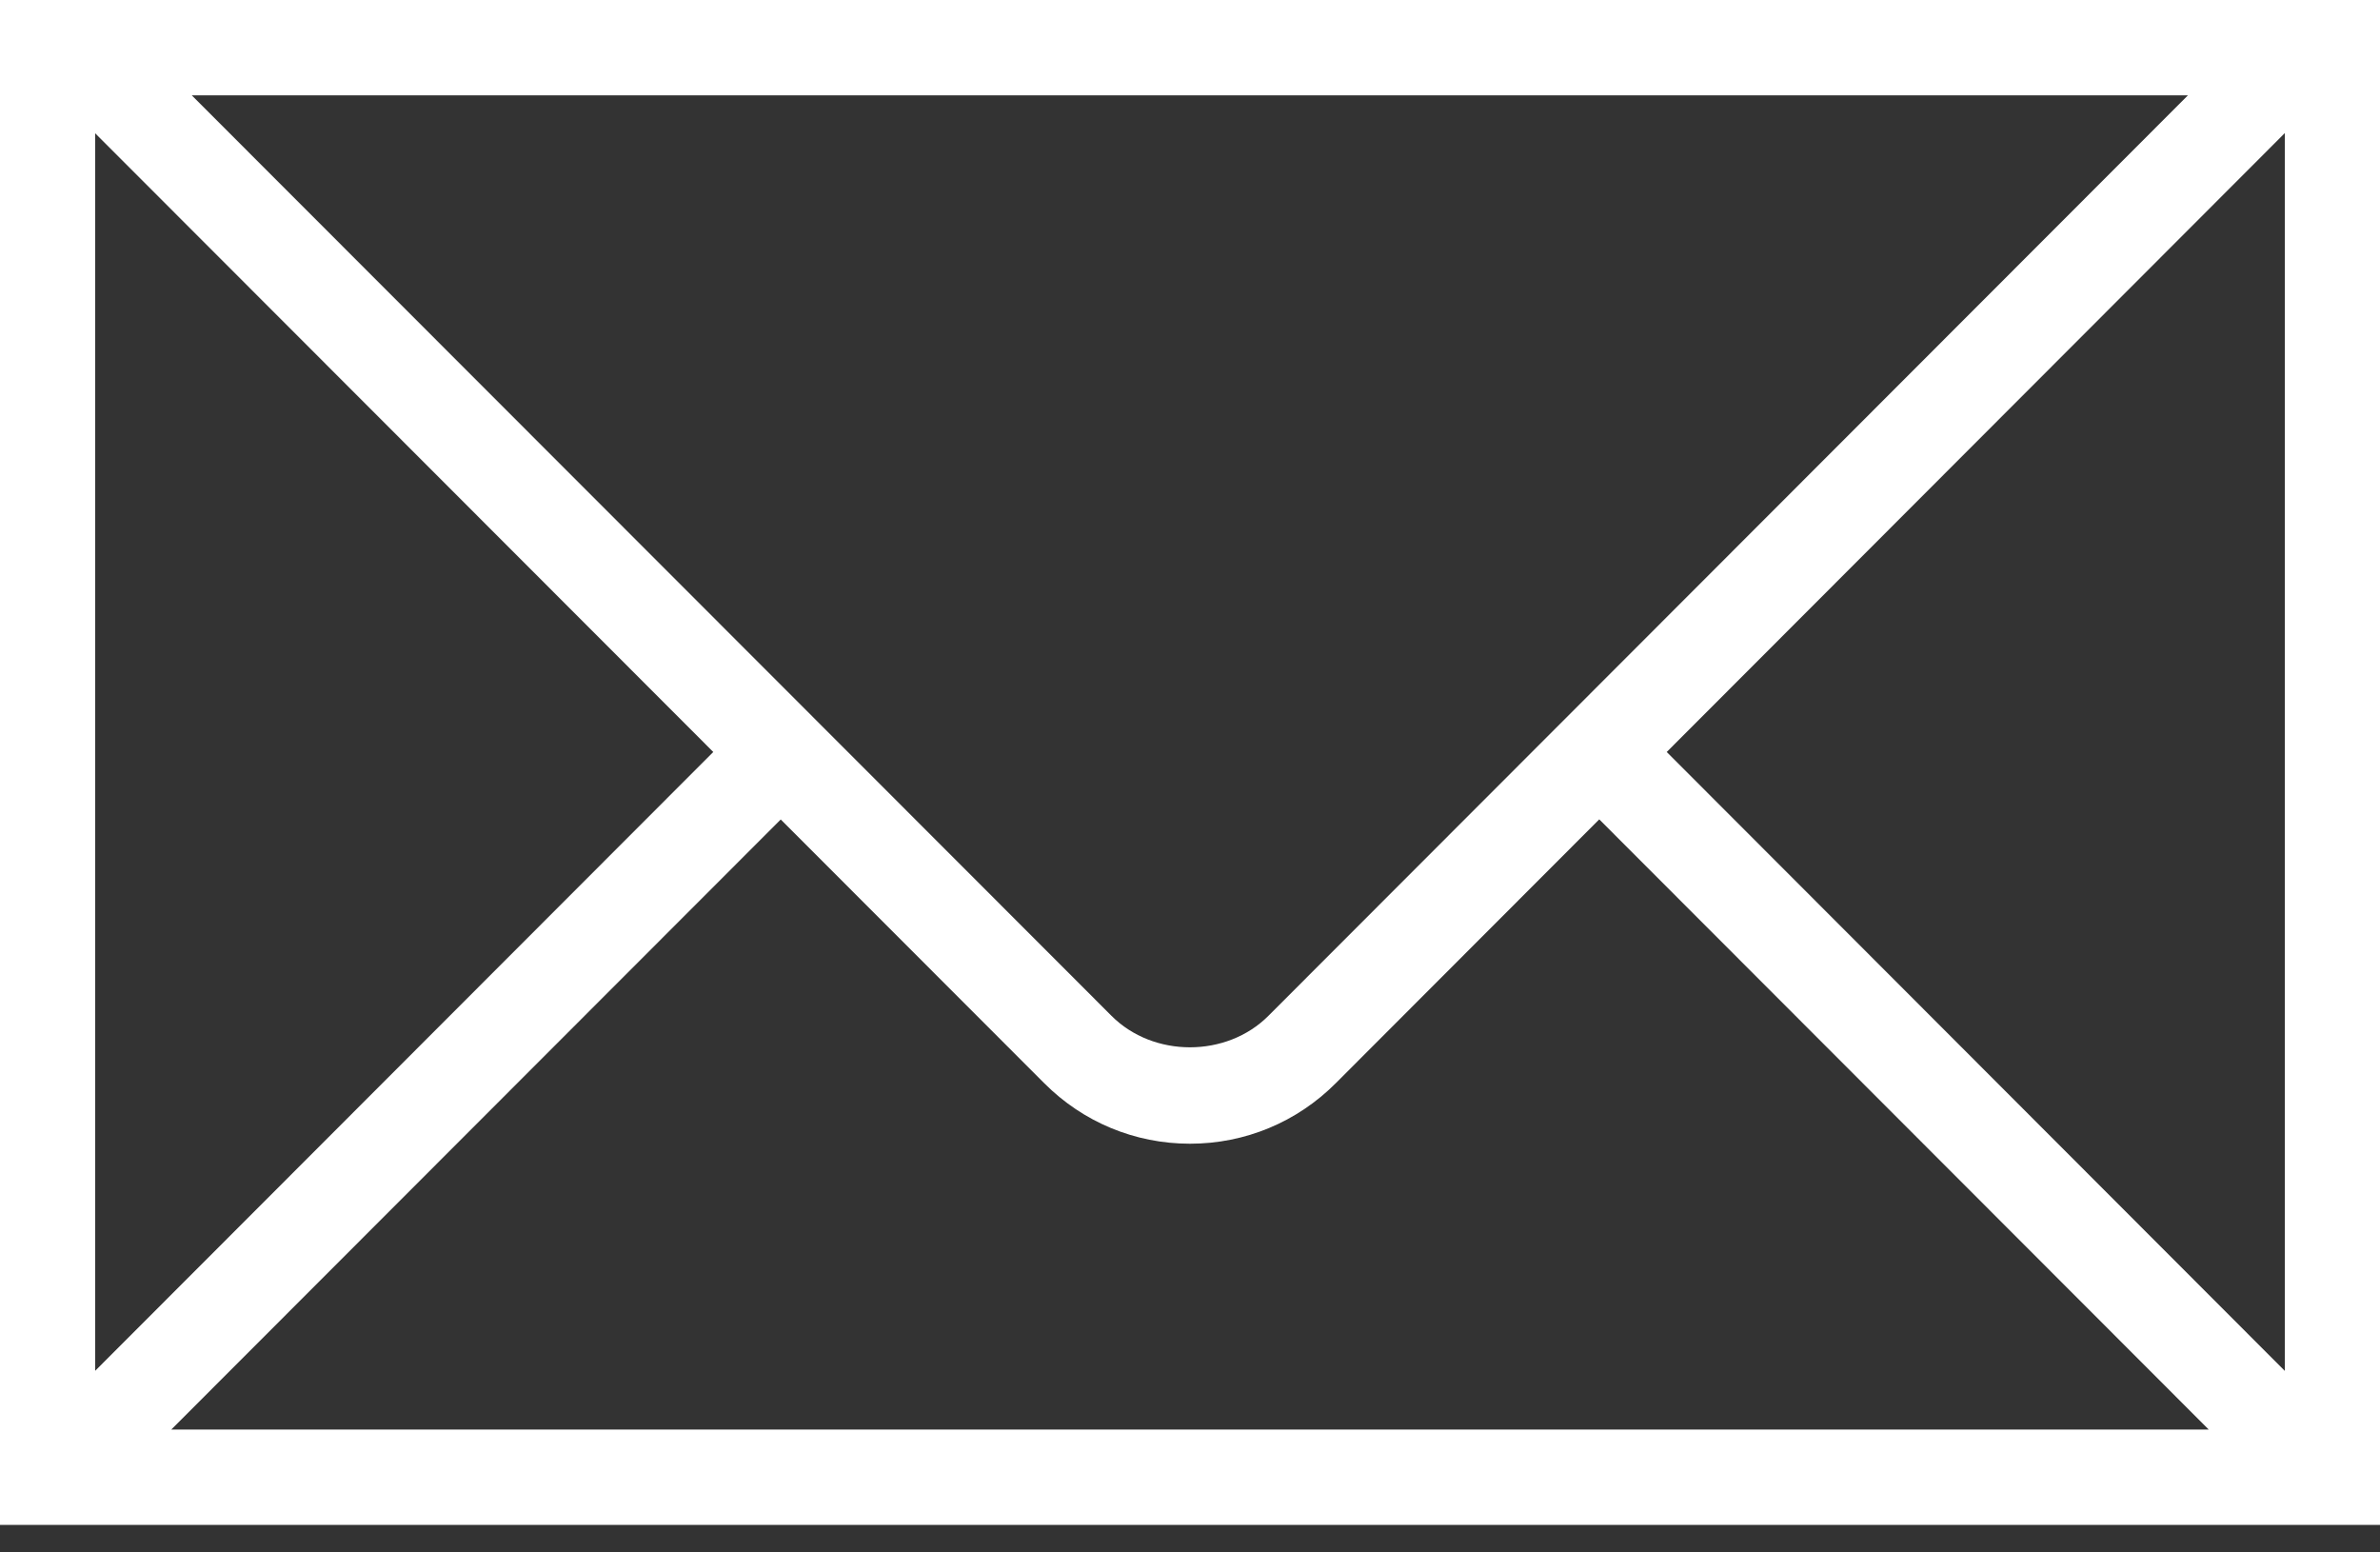 <svg width="23" height="15" viewBox="0 0 23 15" fill="none" xmlns="http://www.w3.org/2000/svg">
<rect x="0" y="0" width="23" height="15" fill="#333333" stroke="none"/>
<path d="M22.065 0H0V14.734H23V0H22.065ZM21.144 0.921L12.258 9.815C11.853 10.221 11.146 10.221 10.741 9.815L1.853 0.921H21.144ZM0.92 1.288L6.893 7.266L0.92 13.245V1.287V1.288ZM1.654 13.814L7.545 7.918L10.091 10.466C10.467 10.843 10.968 11.051 11.5 11.051C12.032 11.051 12.533 10.843 12.909 10.466L15.455 7.917L21.345 13.813H1.653L1.654 13.814ZM22.08 13.246L16.107 7.266L22.08 1.286V13.246Z" fill="white"/>
</svg>
